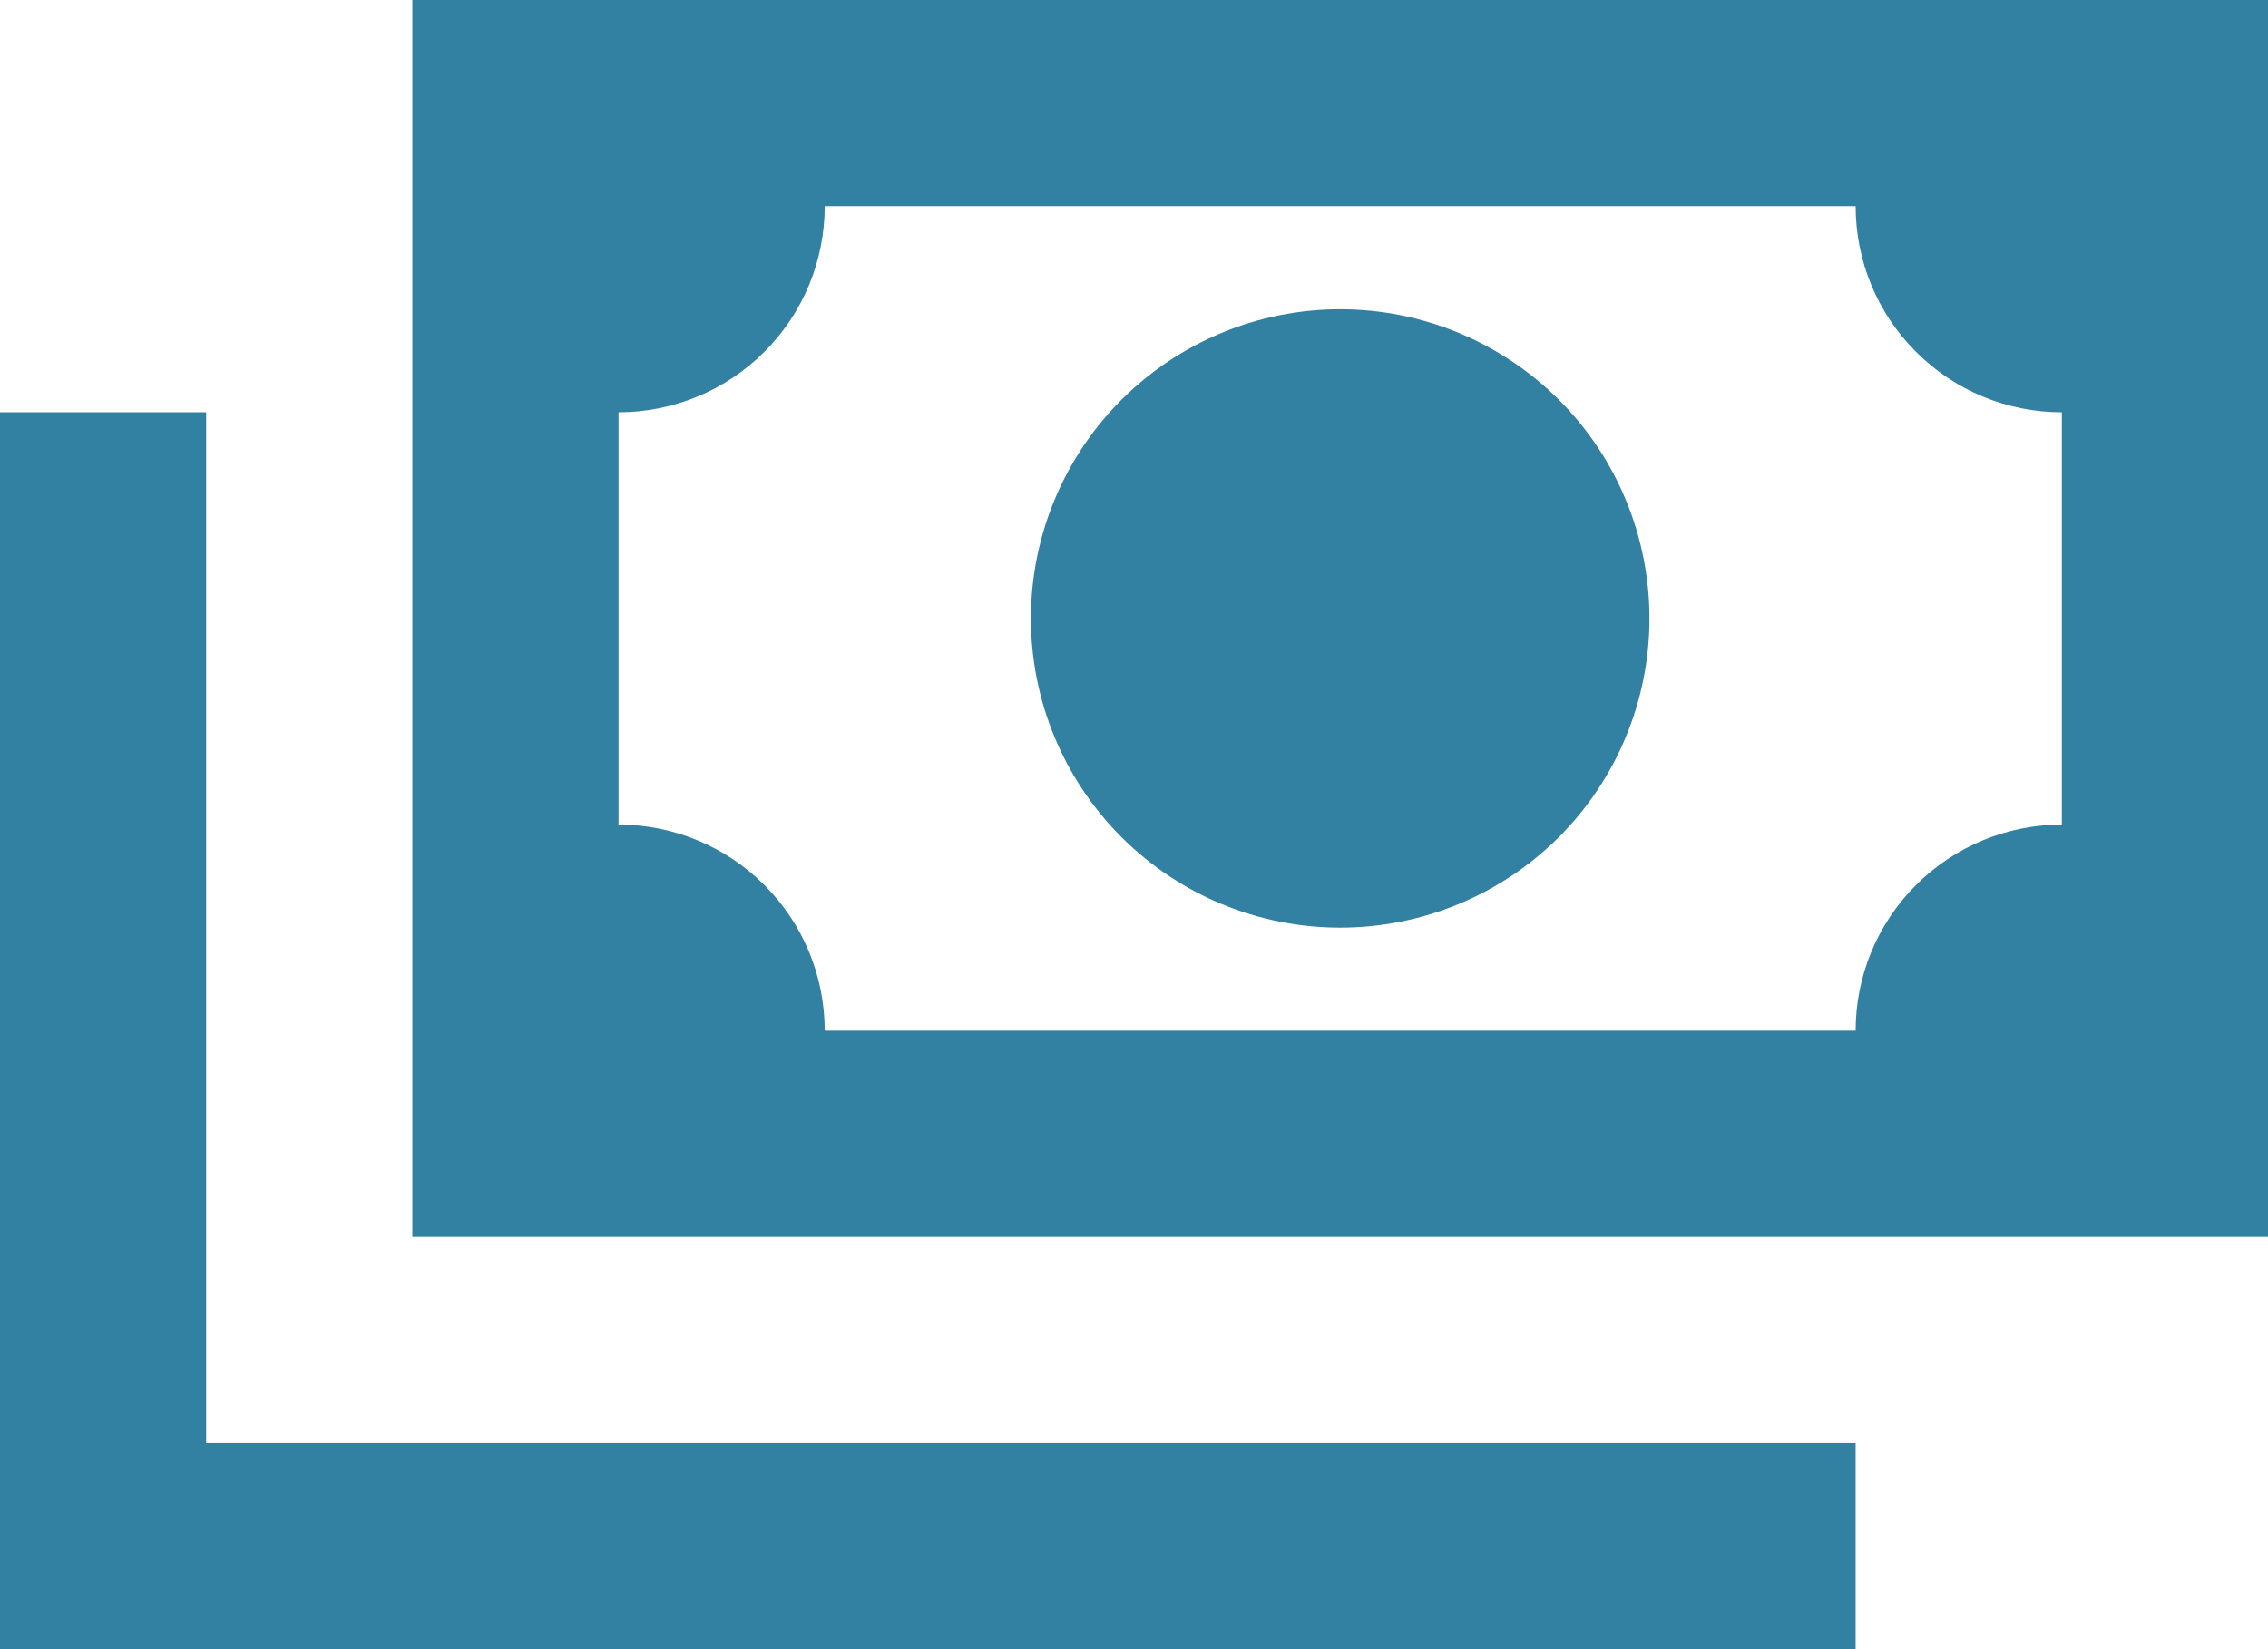 <svg width="44" height="32" viewBox="0 0 44 32" fill="none" xmlns="http://www.w3.org/2000/svg">
<path d="M8 0H44V24H8V0ZM26 6C27.591 6 29.117 6.632 30.243 7.757C31.368 8.883 32 10.409 32 12C32 13.591 31.368 15.117 30.243 16.243C29.117 17.368 27.591 18 26 18C24.409 18 22.883 17.368 21.757 16.243C20.632 15.117 20 13.591 20 12C20 10.409 20.632 8.883 21.757 7.757C22.883 6.632 24.409 6 26 6ZM16 4C16 5.061 15.579 6.078 14.828 6.828C14.078 7.579 13.061 8 12 8V16C13.061 16 14.078 16.421 14.828 17.172C15.579 17.922 16 18.939 16 20H36C36 18.939 36.421 17.922 37.172 17.172C37.922 16.421 38.939 16 40 16V8C38.939 8 37.922 7.579 37.172 6.828C36.421 6.078 36 5.061 36 4H16ZM0 8H4V28H36V32H0V8Z" fill="#3281A2"/>
</svg>
